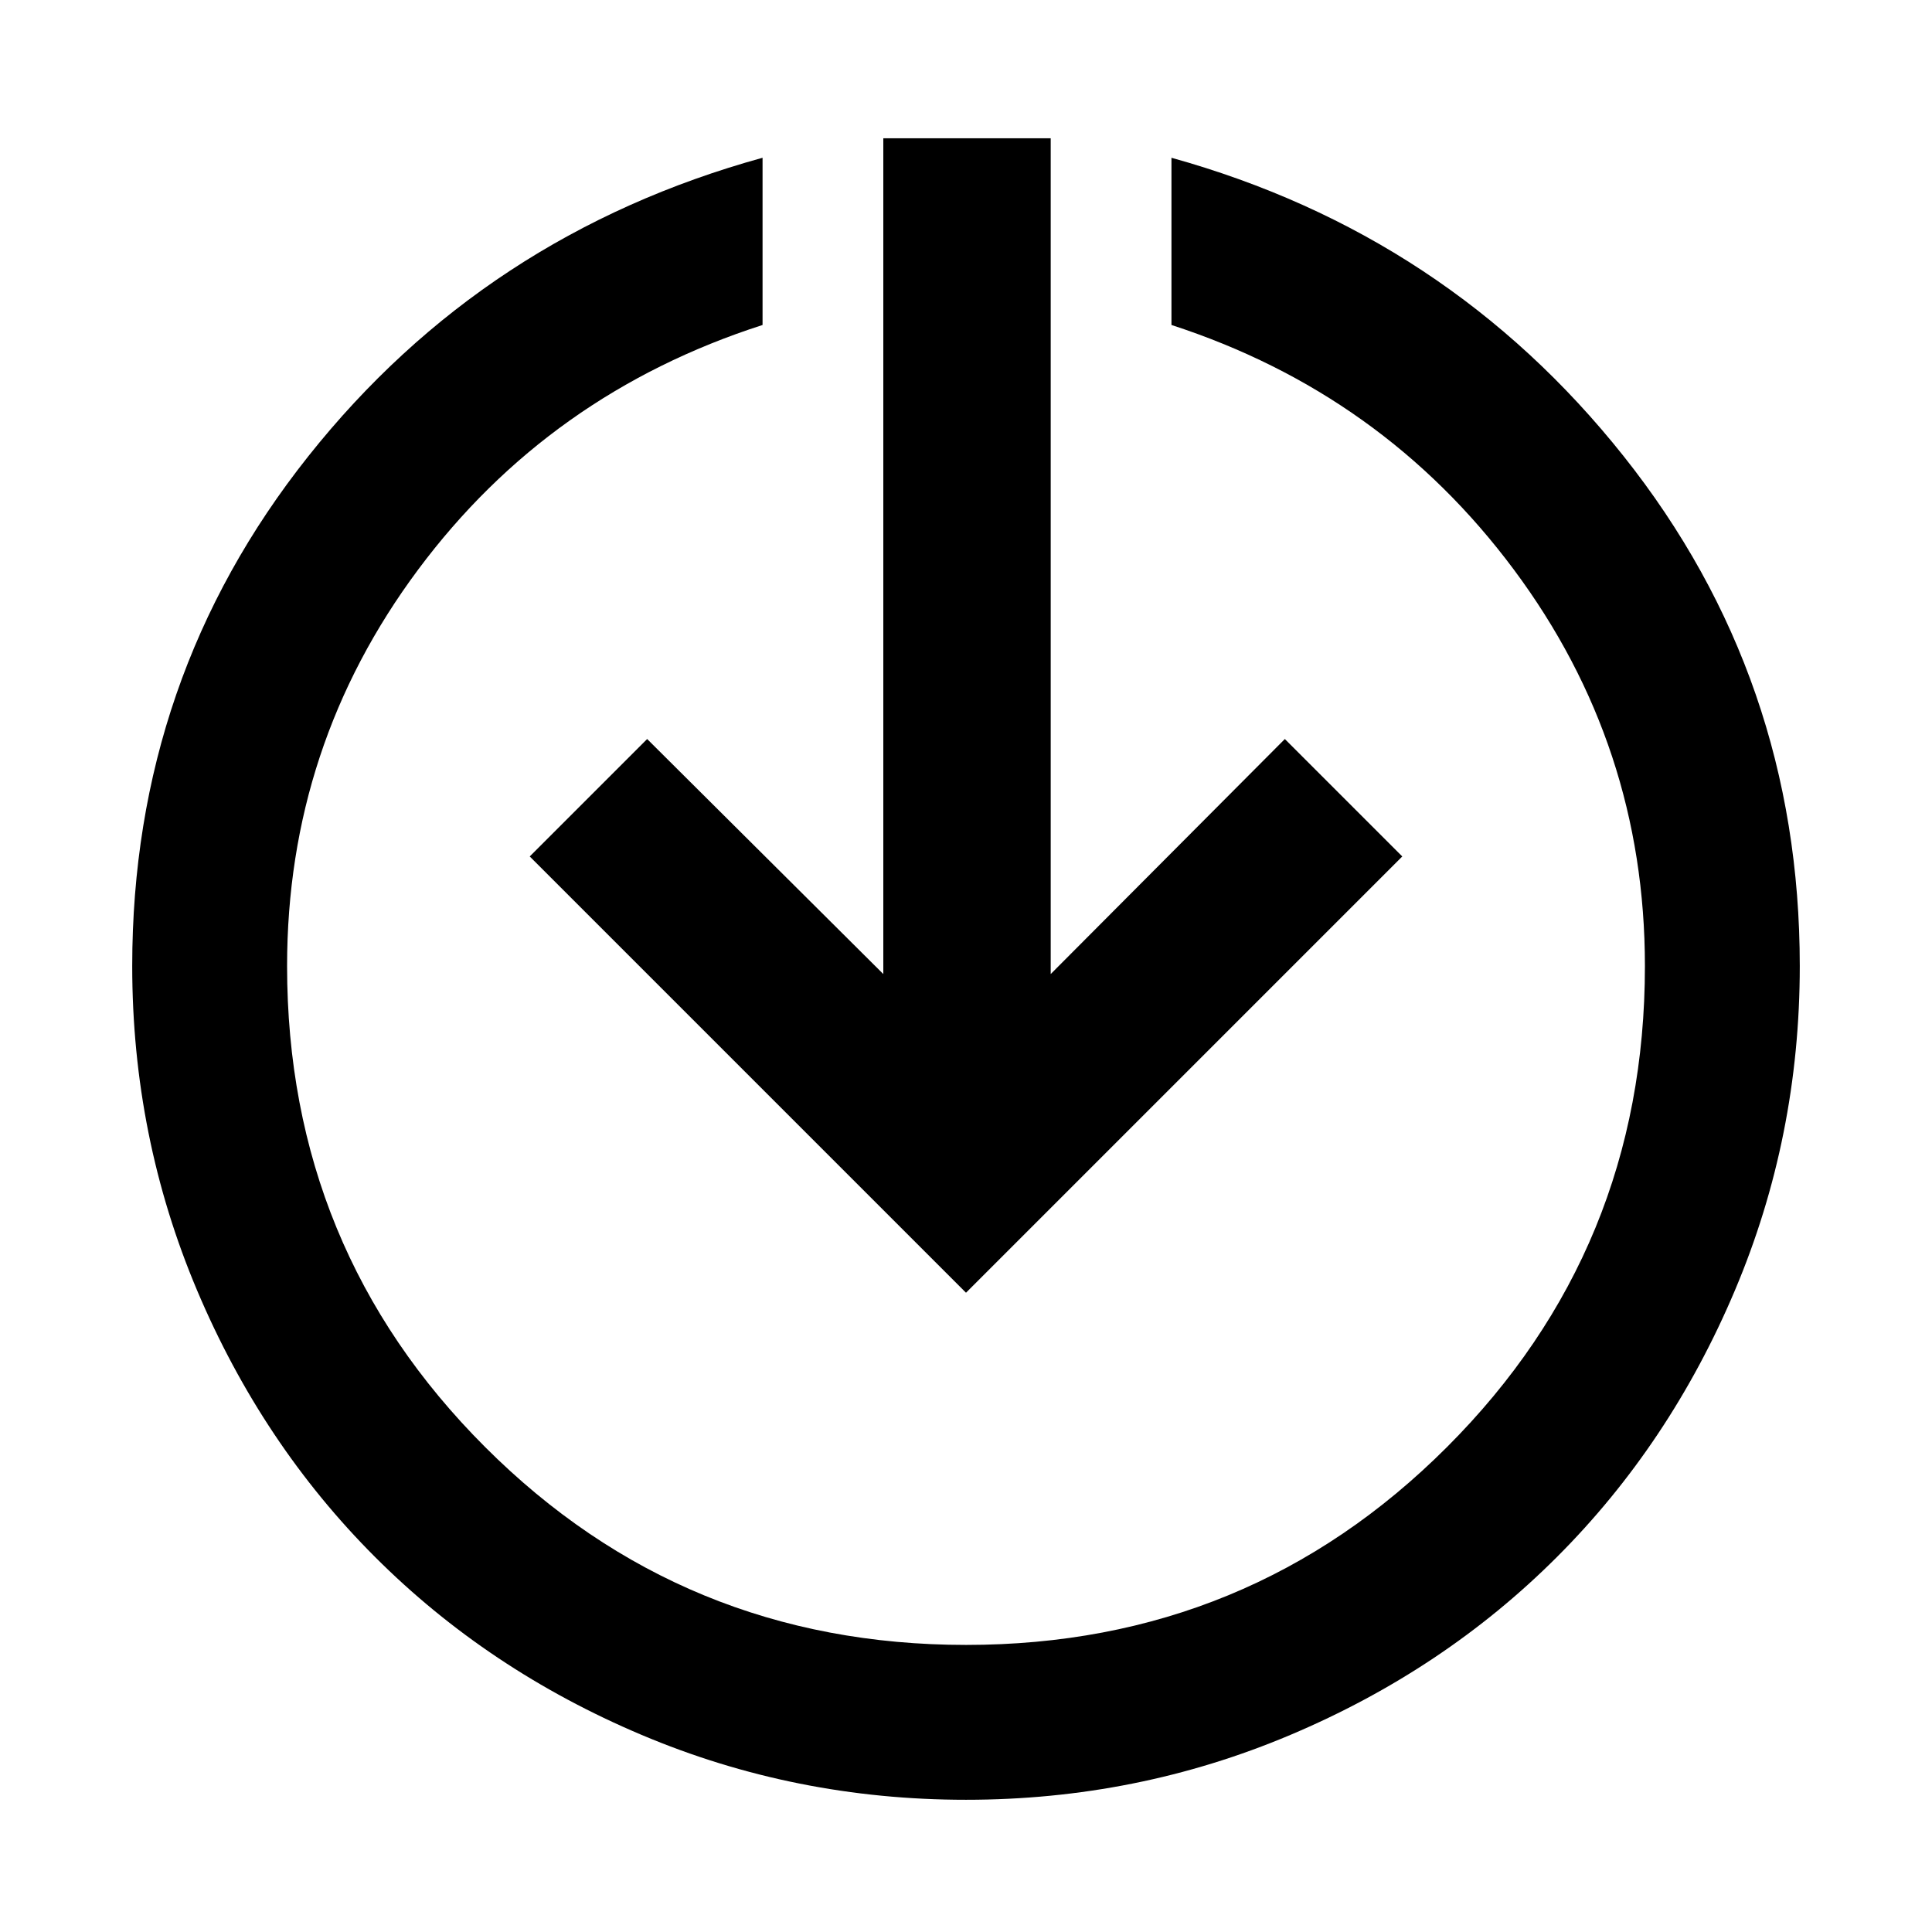 <svg xmlns="http://www.w3.org/2000/svg" height="48" viewBox="0 -960 960 960" width="48"><path d="M480-65.7q-84.94 0-161.22-32.25-76.29-32.25-132.43-88.4-56.15-56.14-88.4-132.43Q65.7-395.06 65.7-480q0-143.16 87.52-253.32t225.69-148.29v83.09q-106.04 34.13-171.15 121.58Q142.65-589.5 142.65-480q0 140.65 98.37 239t239.04 98.35q140.68 0 238.98-98.35 98.31-98.35 98.31-239 0-109.5-65.11-196.94-65.11-87.45-170.15-121.58v-83.09q137.17 38.13 224.69 148.29Q894.3-623.16 894.3-480q0 84.94-32.25 161.22-32.25 76.29-88.4 132.43-56.14 56.15-132.43 88.4Q564.94-65.7 480-65.7Zm0-251.95L263.22-534.43l58.35-58.35L438.91-476v-415.3h83.18V-476l116.34-116.78 58.35 58.35L480-317.65Z"/></svg>